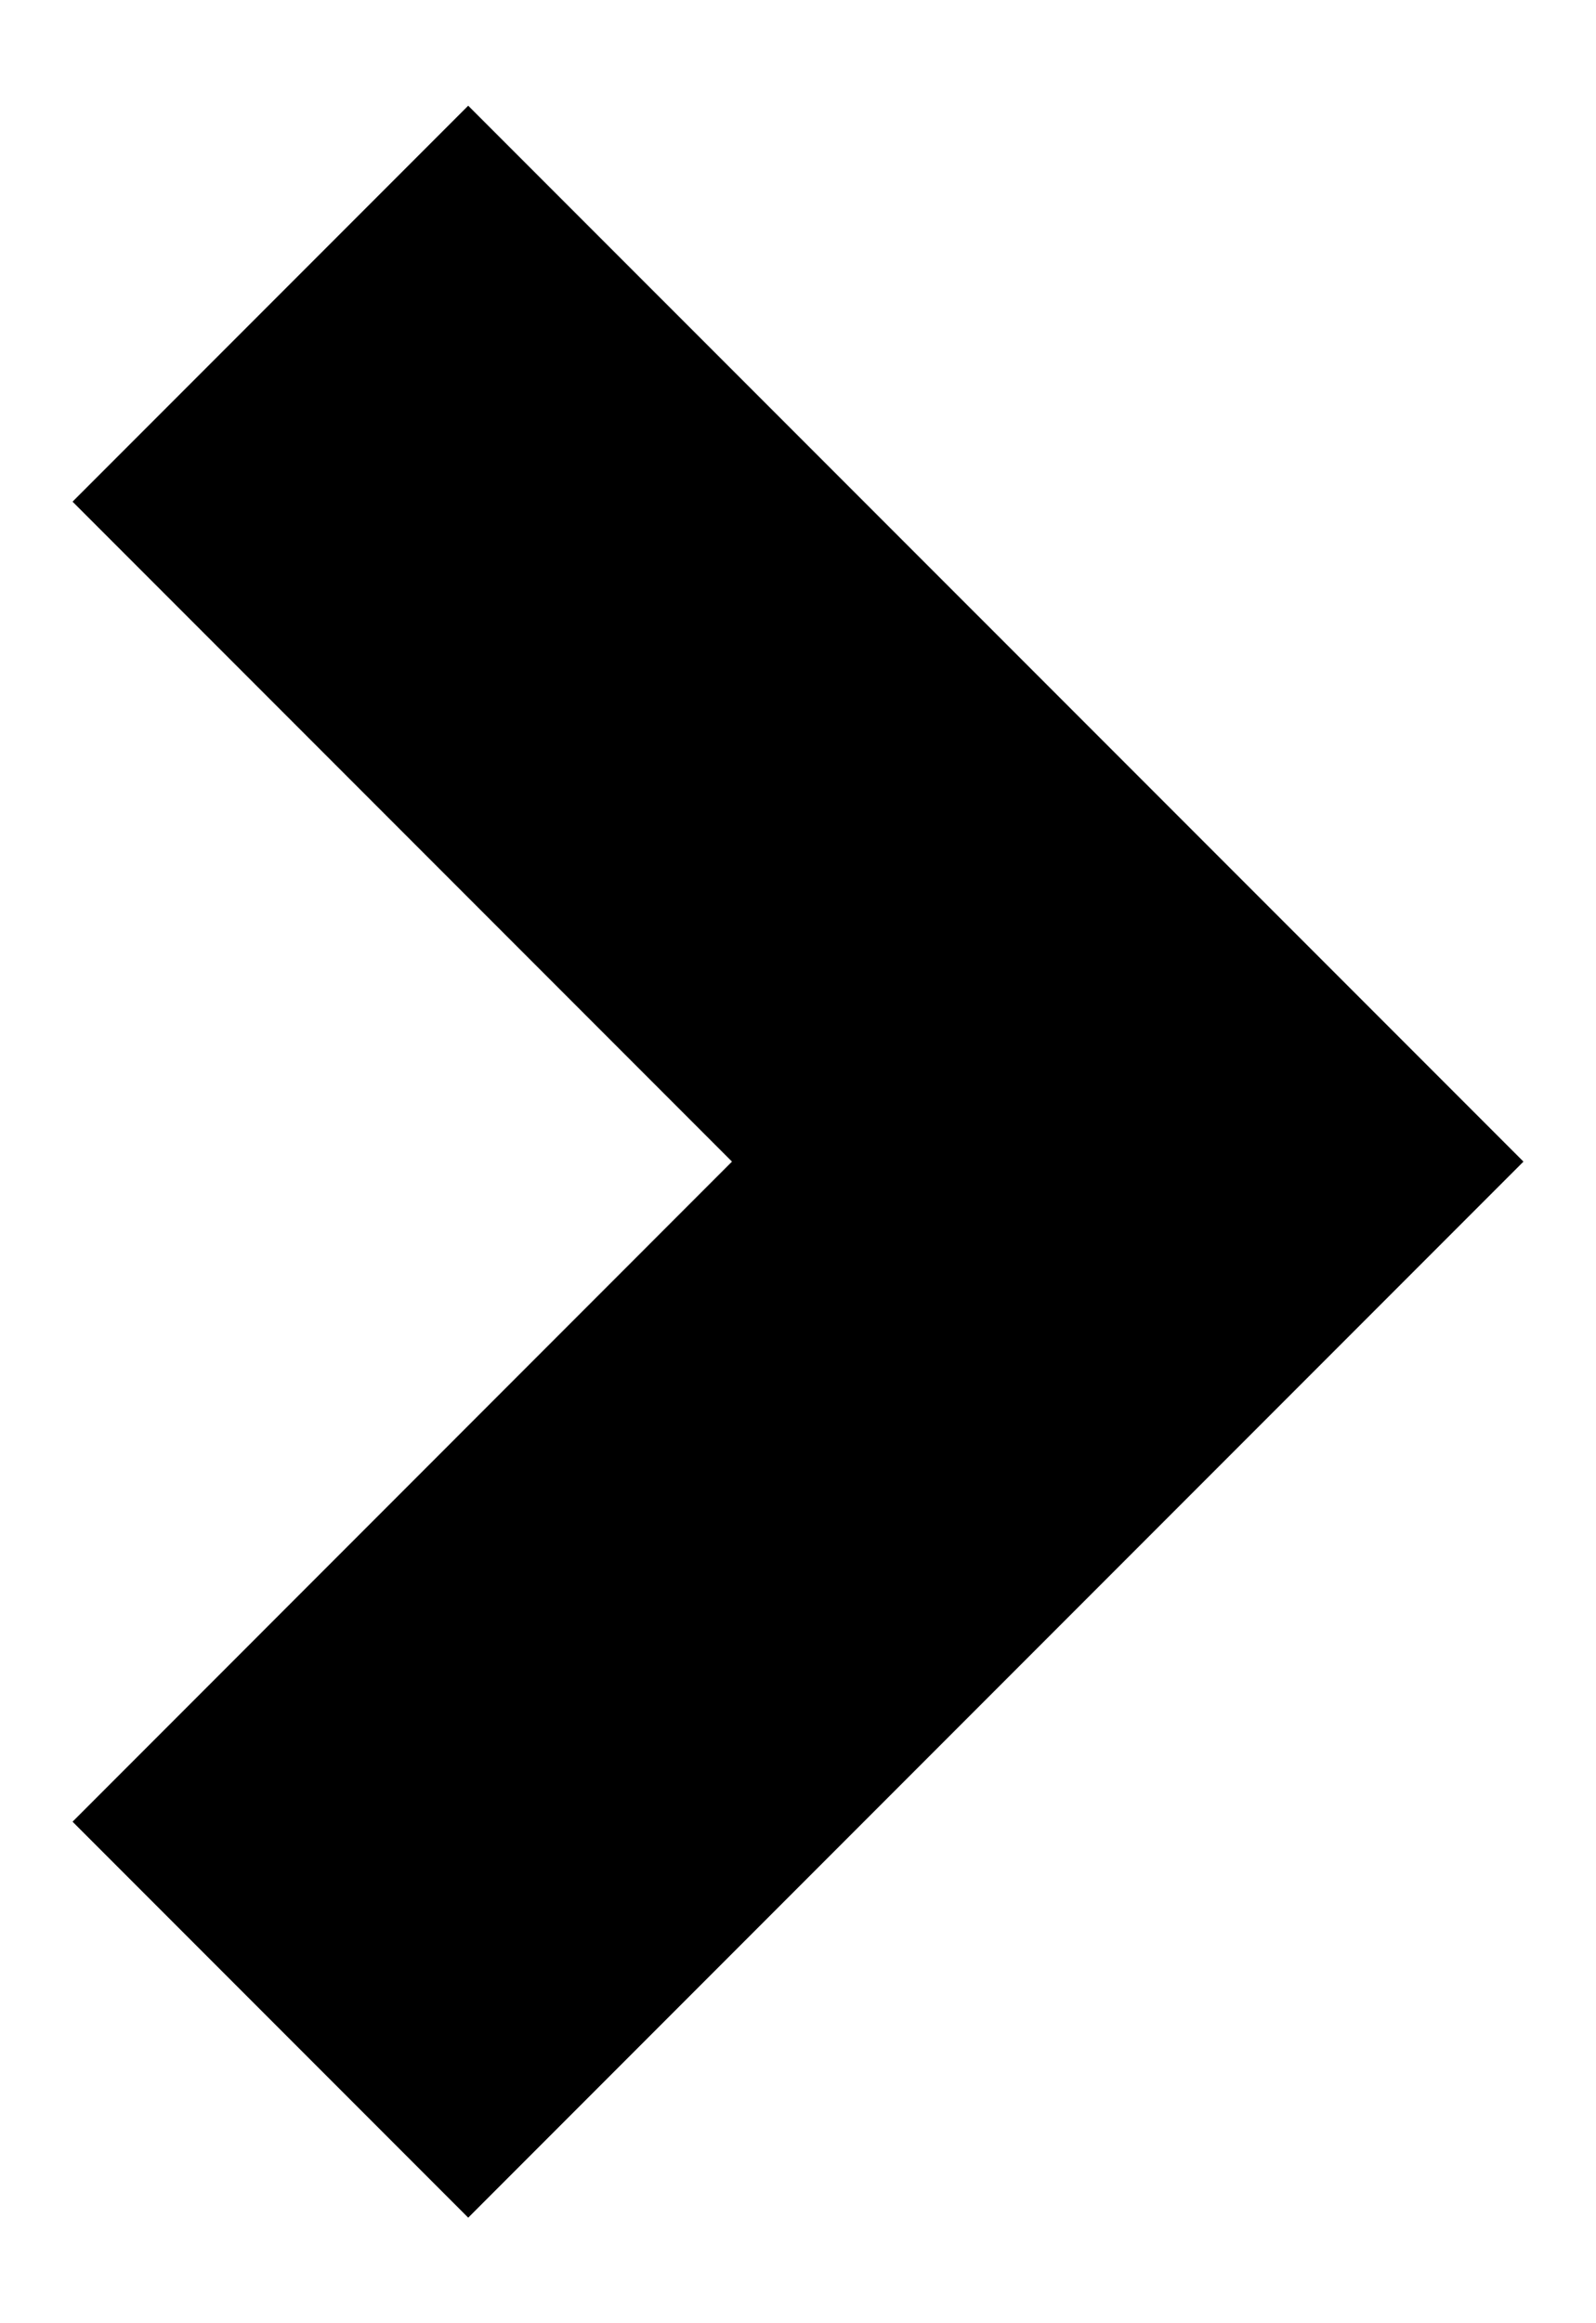 <svg width="11" height="16" viewBox="0 0 11 16" fill="none" xmlns="http://www.w3.org/2000/svg">
<path d="M3.227 0.728L0.5 3.455L5.045 8L0.5 12.546L3.227 15.273L10.5 8L3.227 0.728Z" fill="black"/>
</svg>
